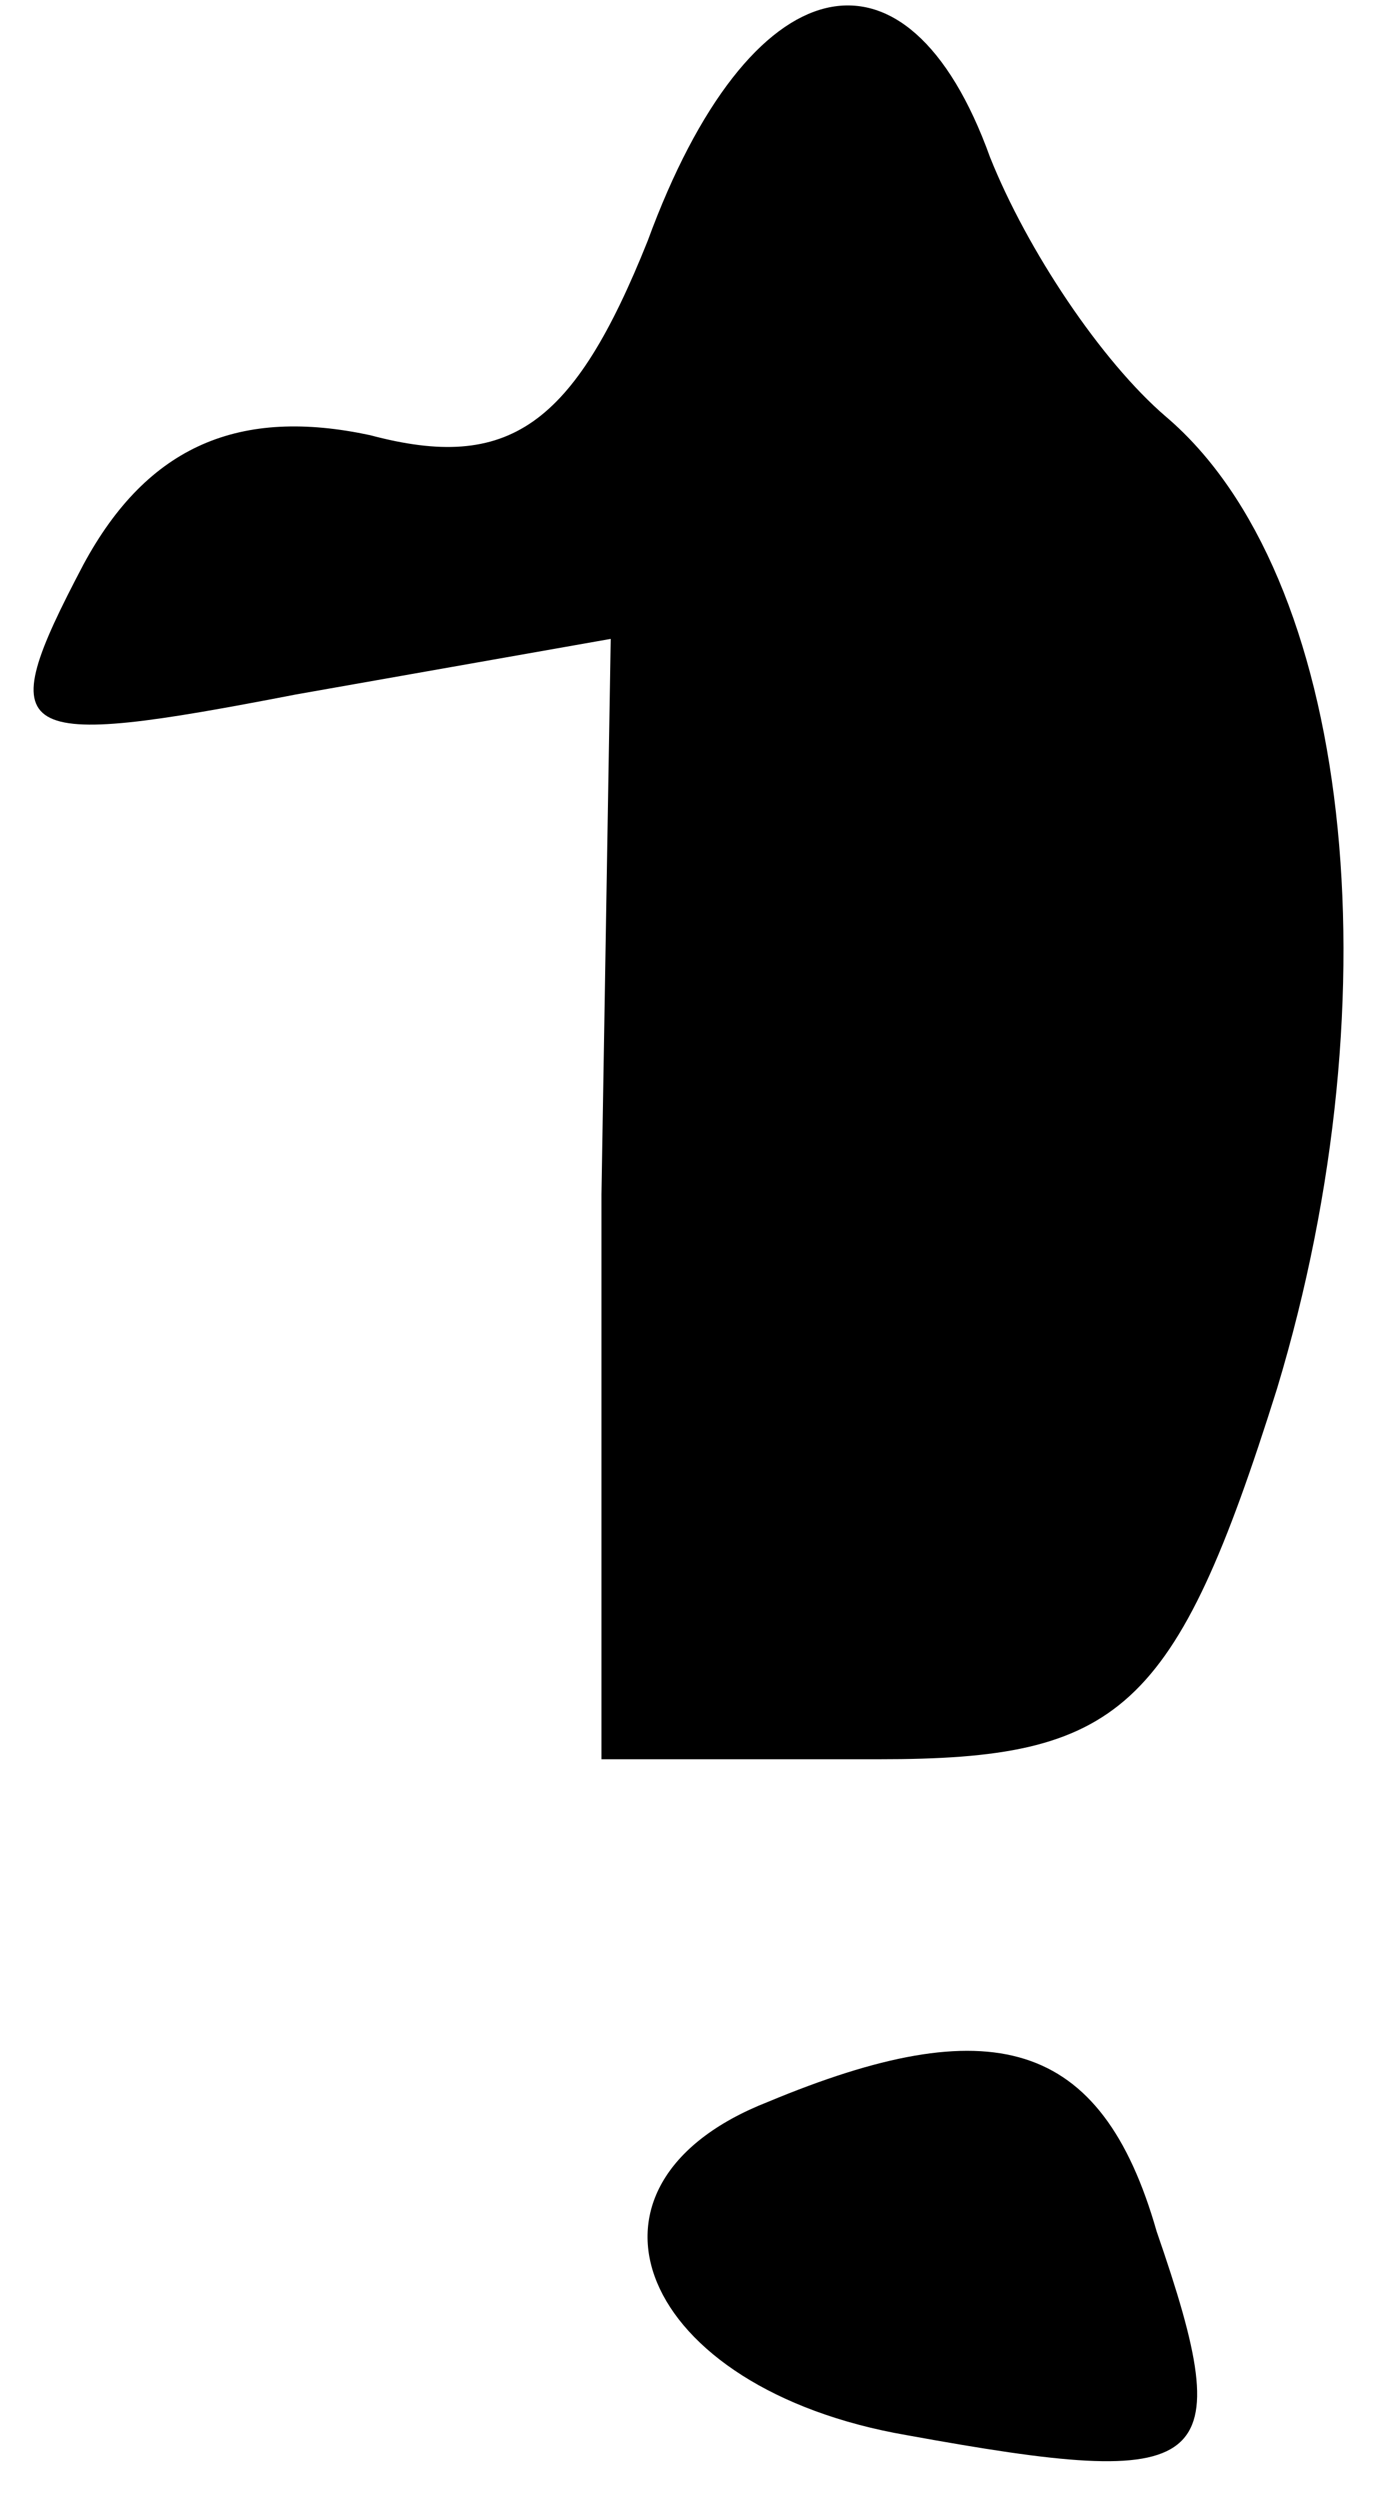 <?xml version="1.0" standalone="no"?>
<!DOCTYPE svg PUBLIC "-//W3C//DTD SVG 20010904//EN"
 "http://www.w3.org/TR/2001/REC-SVG-20010904/DTD/svg10.dtd">
<svg version="1.0" xmlns="http://www.w3.org/2000/svg"
 width="15pt" height="27pt" viewBox="0 0 15 27"
 preserveAspectRatio="xMidYMid meet">
<g transform="translate(0,27) scale(0.1,-0.1)"
fill="#000000" stroke="none">
<path fill="#000000" stroke="none" d="M70 244 c-8 -20 -15 -25 -30 -21 -14 3
-24 -1 -31 -14 -10 -19 -8 -20 23 -14 l34 6 -1 -60 0 -61 30 0 c26 0 32 5 43
40 13 43 8 88 -12 105 -7 6 -15 18 -19 28 -9 25 -26 21 -37 -9z"/>
<path fill="#000000" stroke="none" d="M83 43 c-23 -9 -14 -31 15 -36 33 -6
36 -4 27 22 -6 21 -18 24 -42 14z"/>
</g>
</svg>
